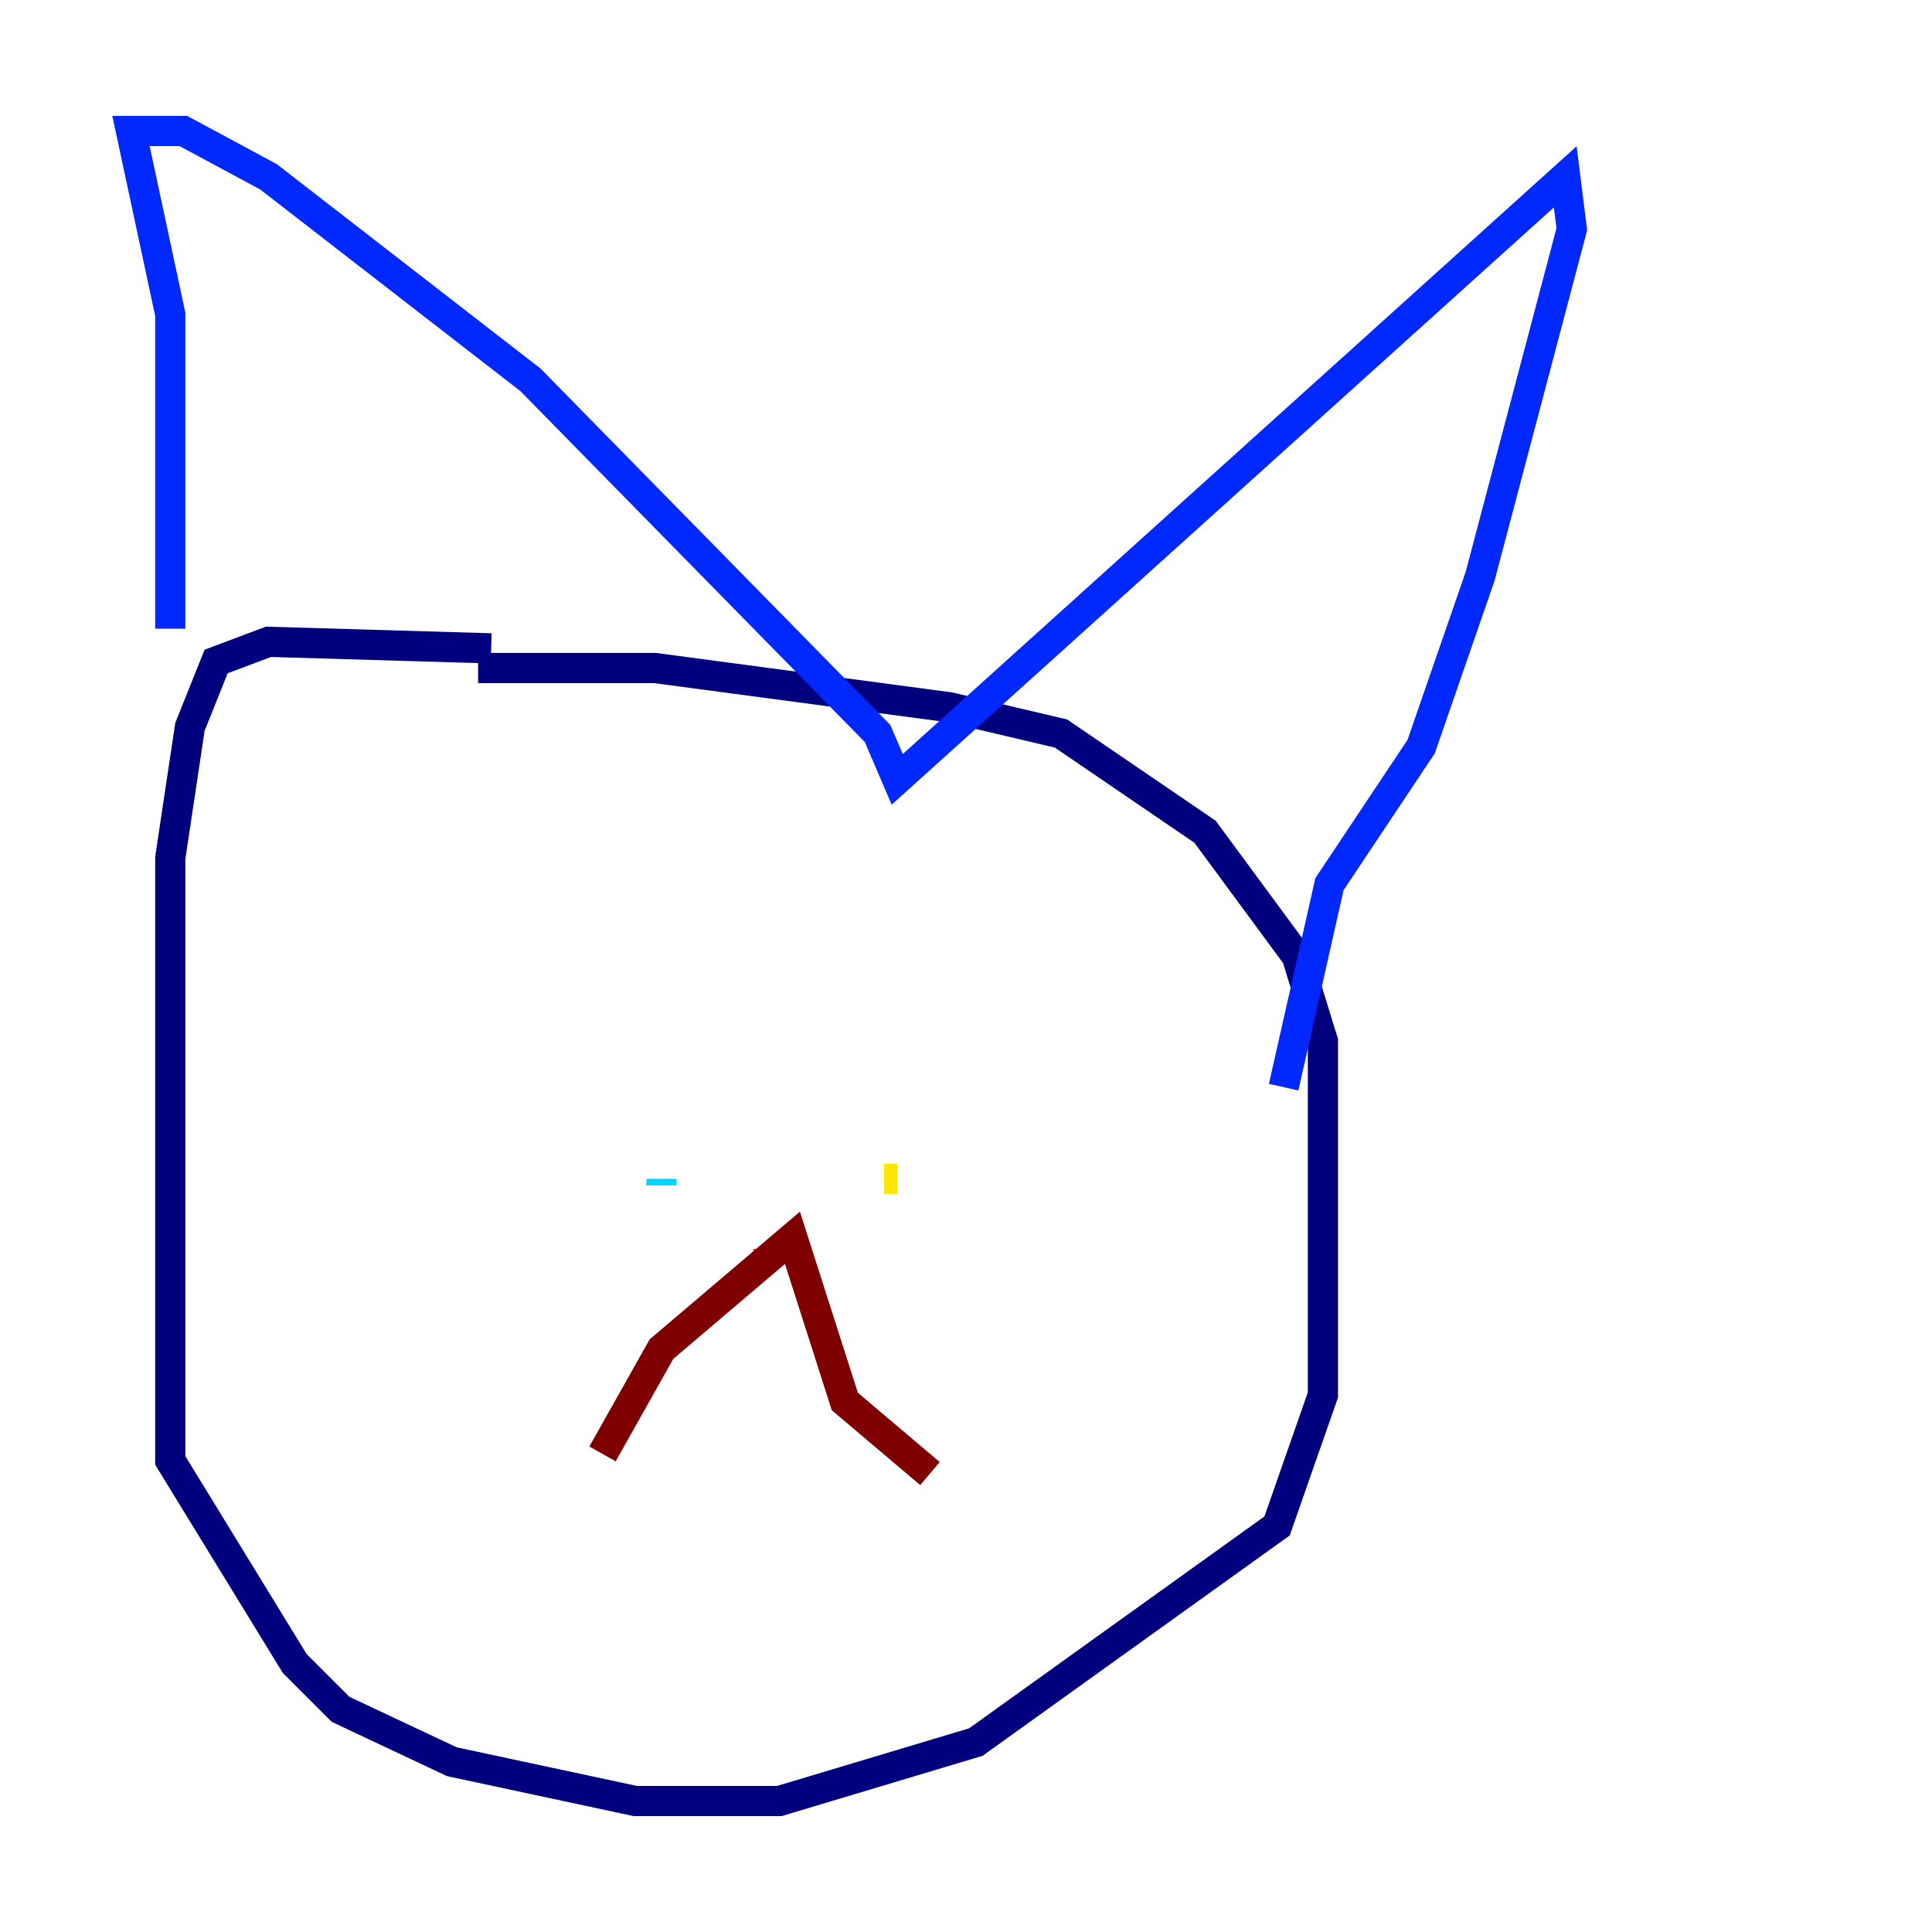 <?xml version="1.0" encoding="utf-8" ?>
<svg baseProfile="tiny" height="128" version="1.2" viewBox="0,0,128,128" width="128" xmlns="http://www.w3.org/2000/svg" xmlns:ev="http://www.w3.org/2001/xml-events" xmlns:xlink="http://www.w3.org/1999/xlink"><defs /><polyline fill="none" points="32.542,42.956 17.79,42.522 14.319,43.824 12.583,48.163 11.281,56.841 11.281,96.759 19.525,110.21 22.563,113.248 29.939,116.719 42.088,119.322 51.634,119.322 64.651,115.417 84.61,101.098 87.647,92.42 87.647,68.99 85.912,63.349 79.837,55.105 70.291,48.597 62.915,46.861 43.39,44.258 31.675,44.258" stroke="#00007f" stroke-width="2" /><polyline fill="none" points="11.281,41.654 11.281,20.827 8.678,8.678 12.149,8.678 17.79,11.715 35.146,25.166 58.142,48.597 59.444,51.634 103.702,11.715 104.136,15.186 98.061,38.183 94.156,49.464 88.081,58.576 85.044,72.027" stroke="#0028ff" stroke-width="2" /><polyline fill="none" points="43.824,78.102 43.824,78.536" stroke="#00d4ff" stroke-width="2" /><polyline fill="none" points="59.444,75.498 59.444,75.498" stroke="#7cff79" stroke-width="2" /><polyline fill="none" points="58.576,78.102 59.444,78.102" stroke="#ffe500" stroke-width="2" /><polyline fill="none" points="49.898,83.742 50.766,83.742" stroke="#ff4600" stroke-width="2" /><polyline fill="none" points="39.919,96.325 43.824,89.383 52.502,82.007 55.973,92.854 61.614,97.627" stroke="#7f0000" stroke-width="2" /></svg>